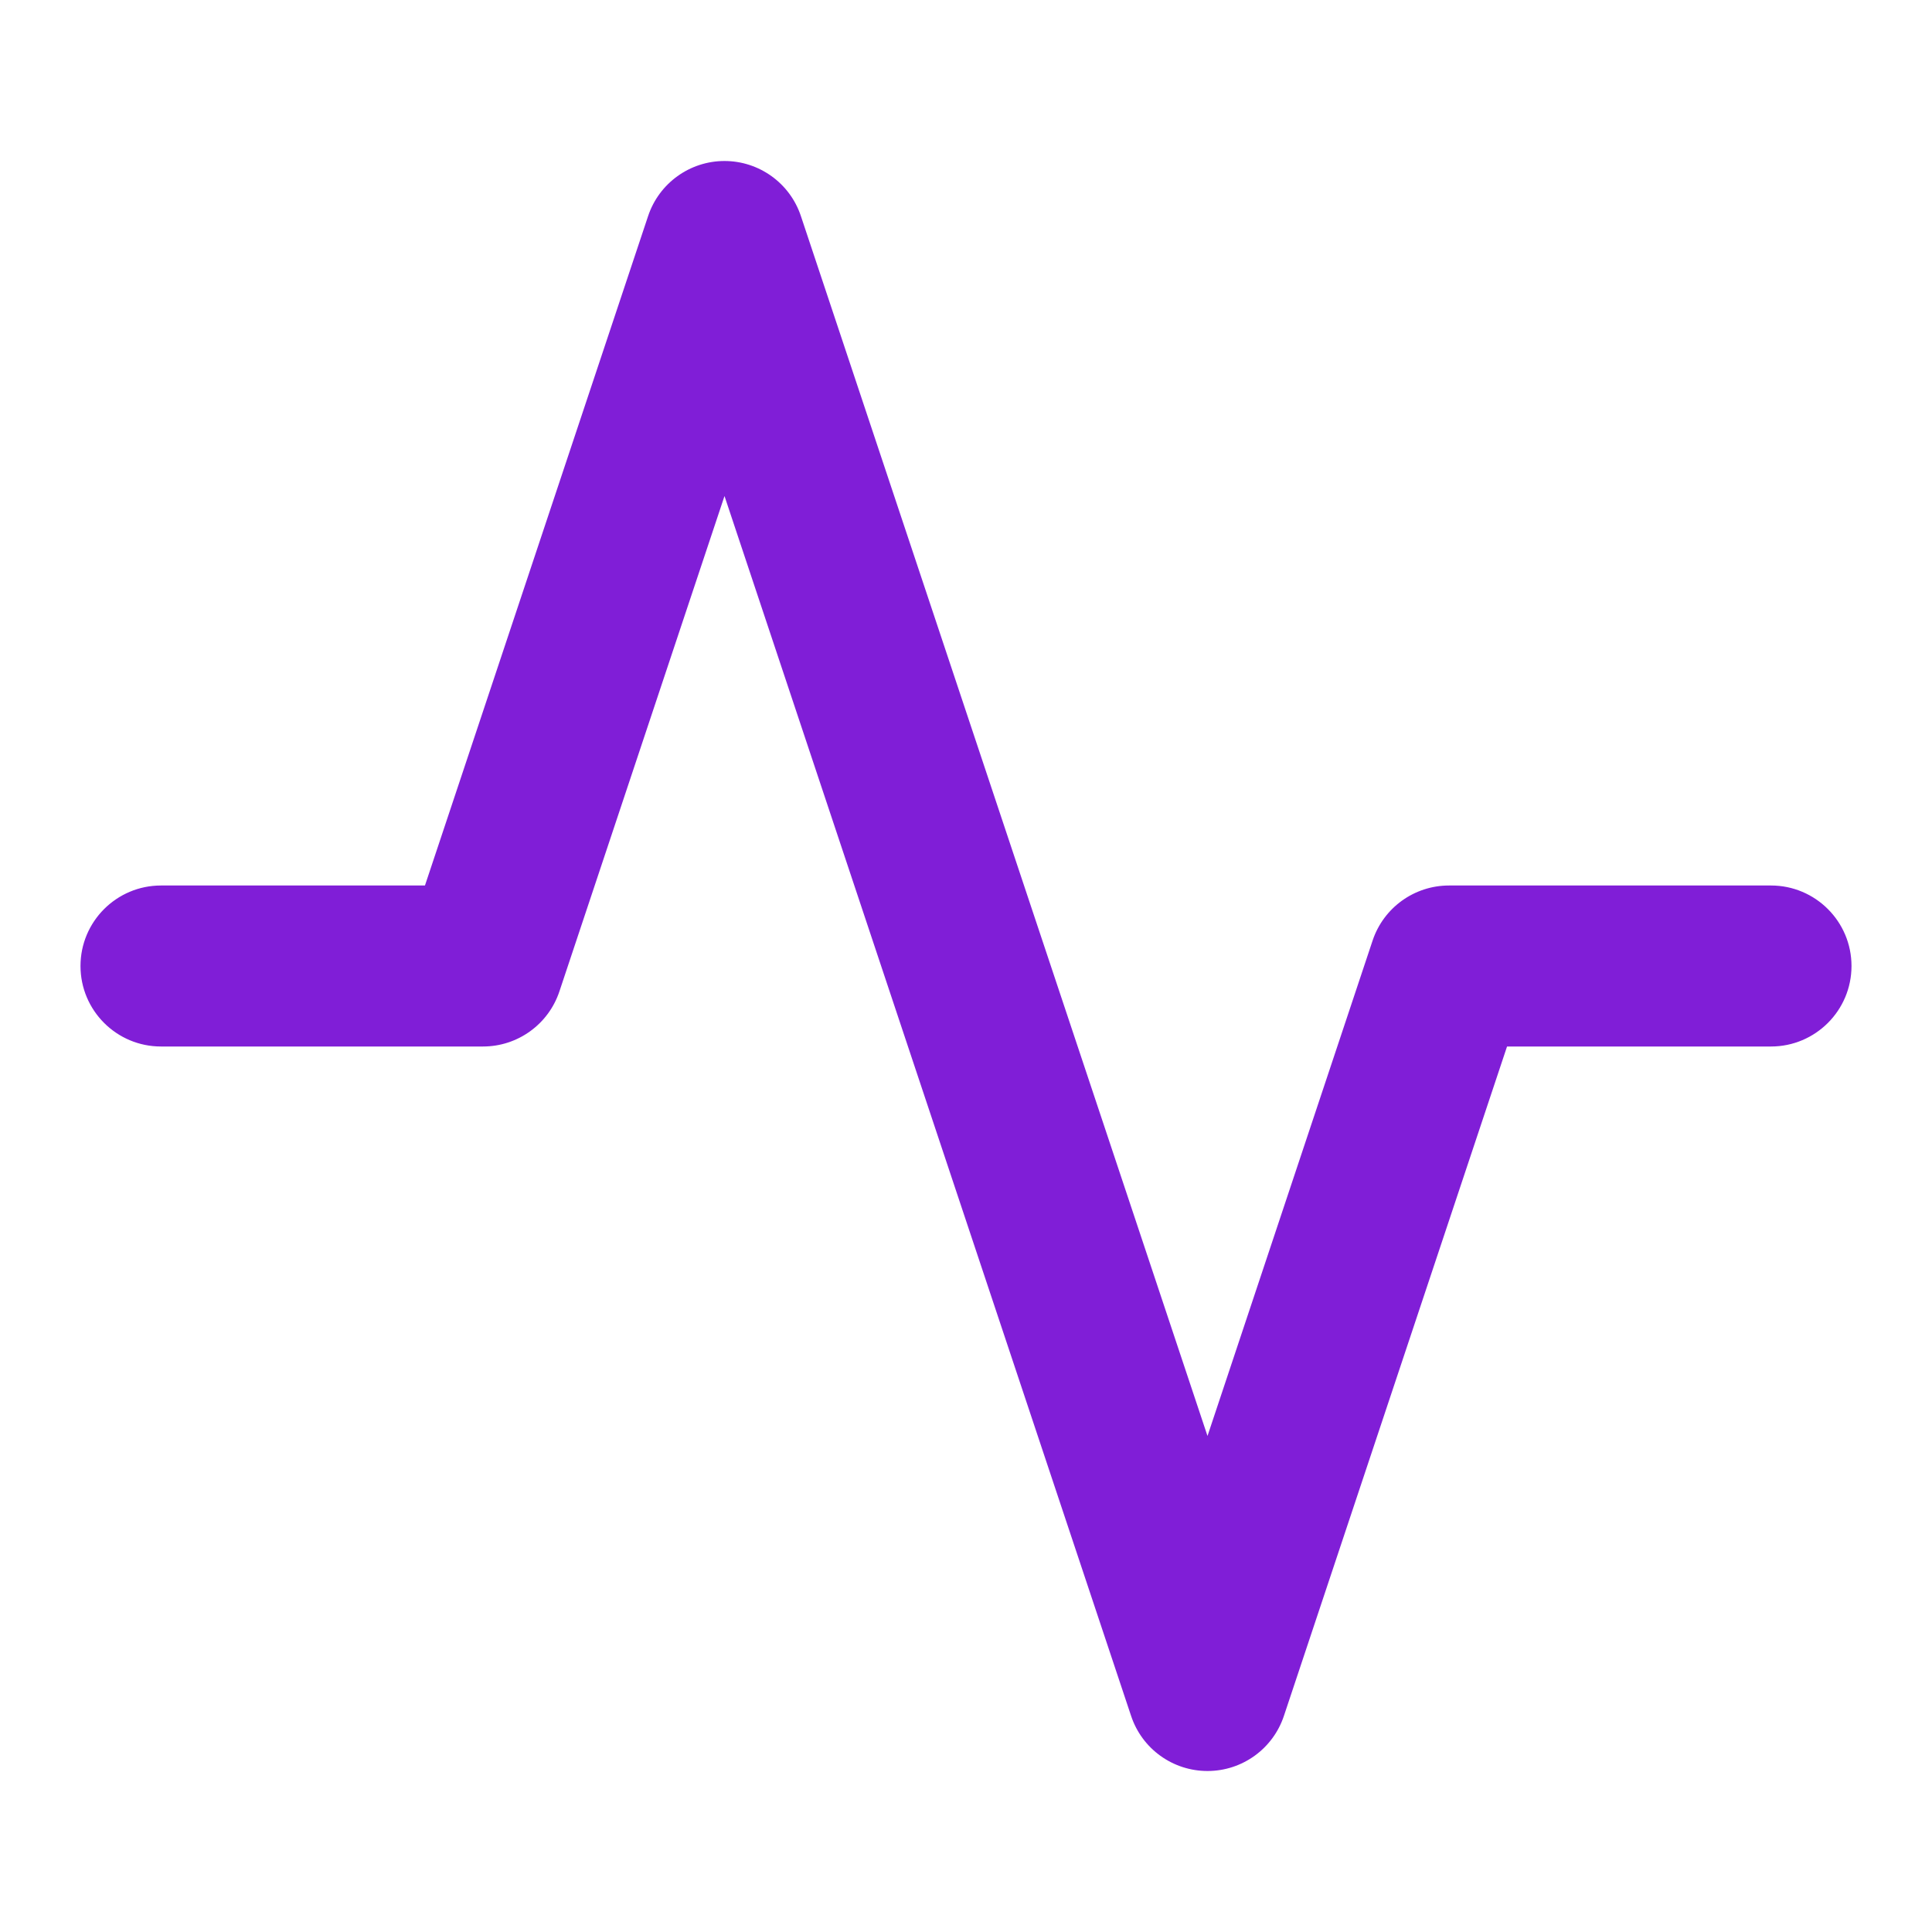 <svg fill="none" height="24" viewBox="0 0 24 24" width="24" xmlns="http://www.w3.org/2000/svg"><path clip-rule="evenodd" d="m9 2c.43 0 .813.275.949.684l5.051 15.154 2.051-6.154c.136-.408.518-.684.949-.684h4c.552 0 1 .448 1 1s-.448 1-1 1h-3.279l-2.772 8.316c-.136.408-.518.684-.949.684s-.813-.275-.949-.684l-5.051-15.154-2.051 6.154c-.136.408-.518.684-.949.684h-4c-.552 0-1-.448-1-1s.448-1 1-1h3.279l2.772-8.316c.136-.408.518-.684.949-.684z" fill="#801ed7" fill-rule="evenodd"/></svg>